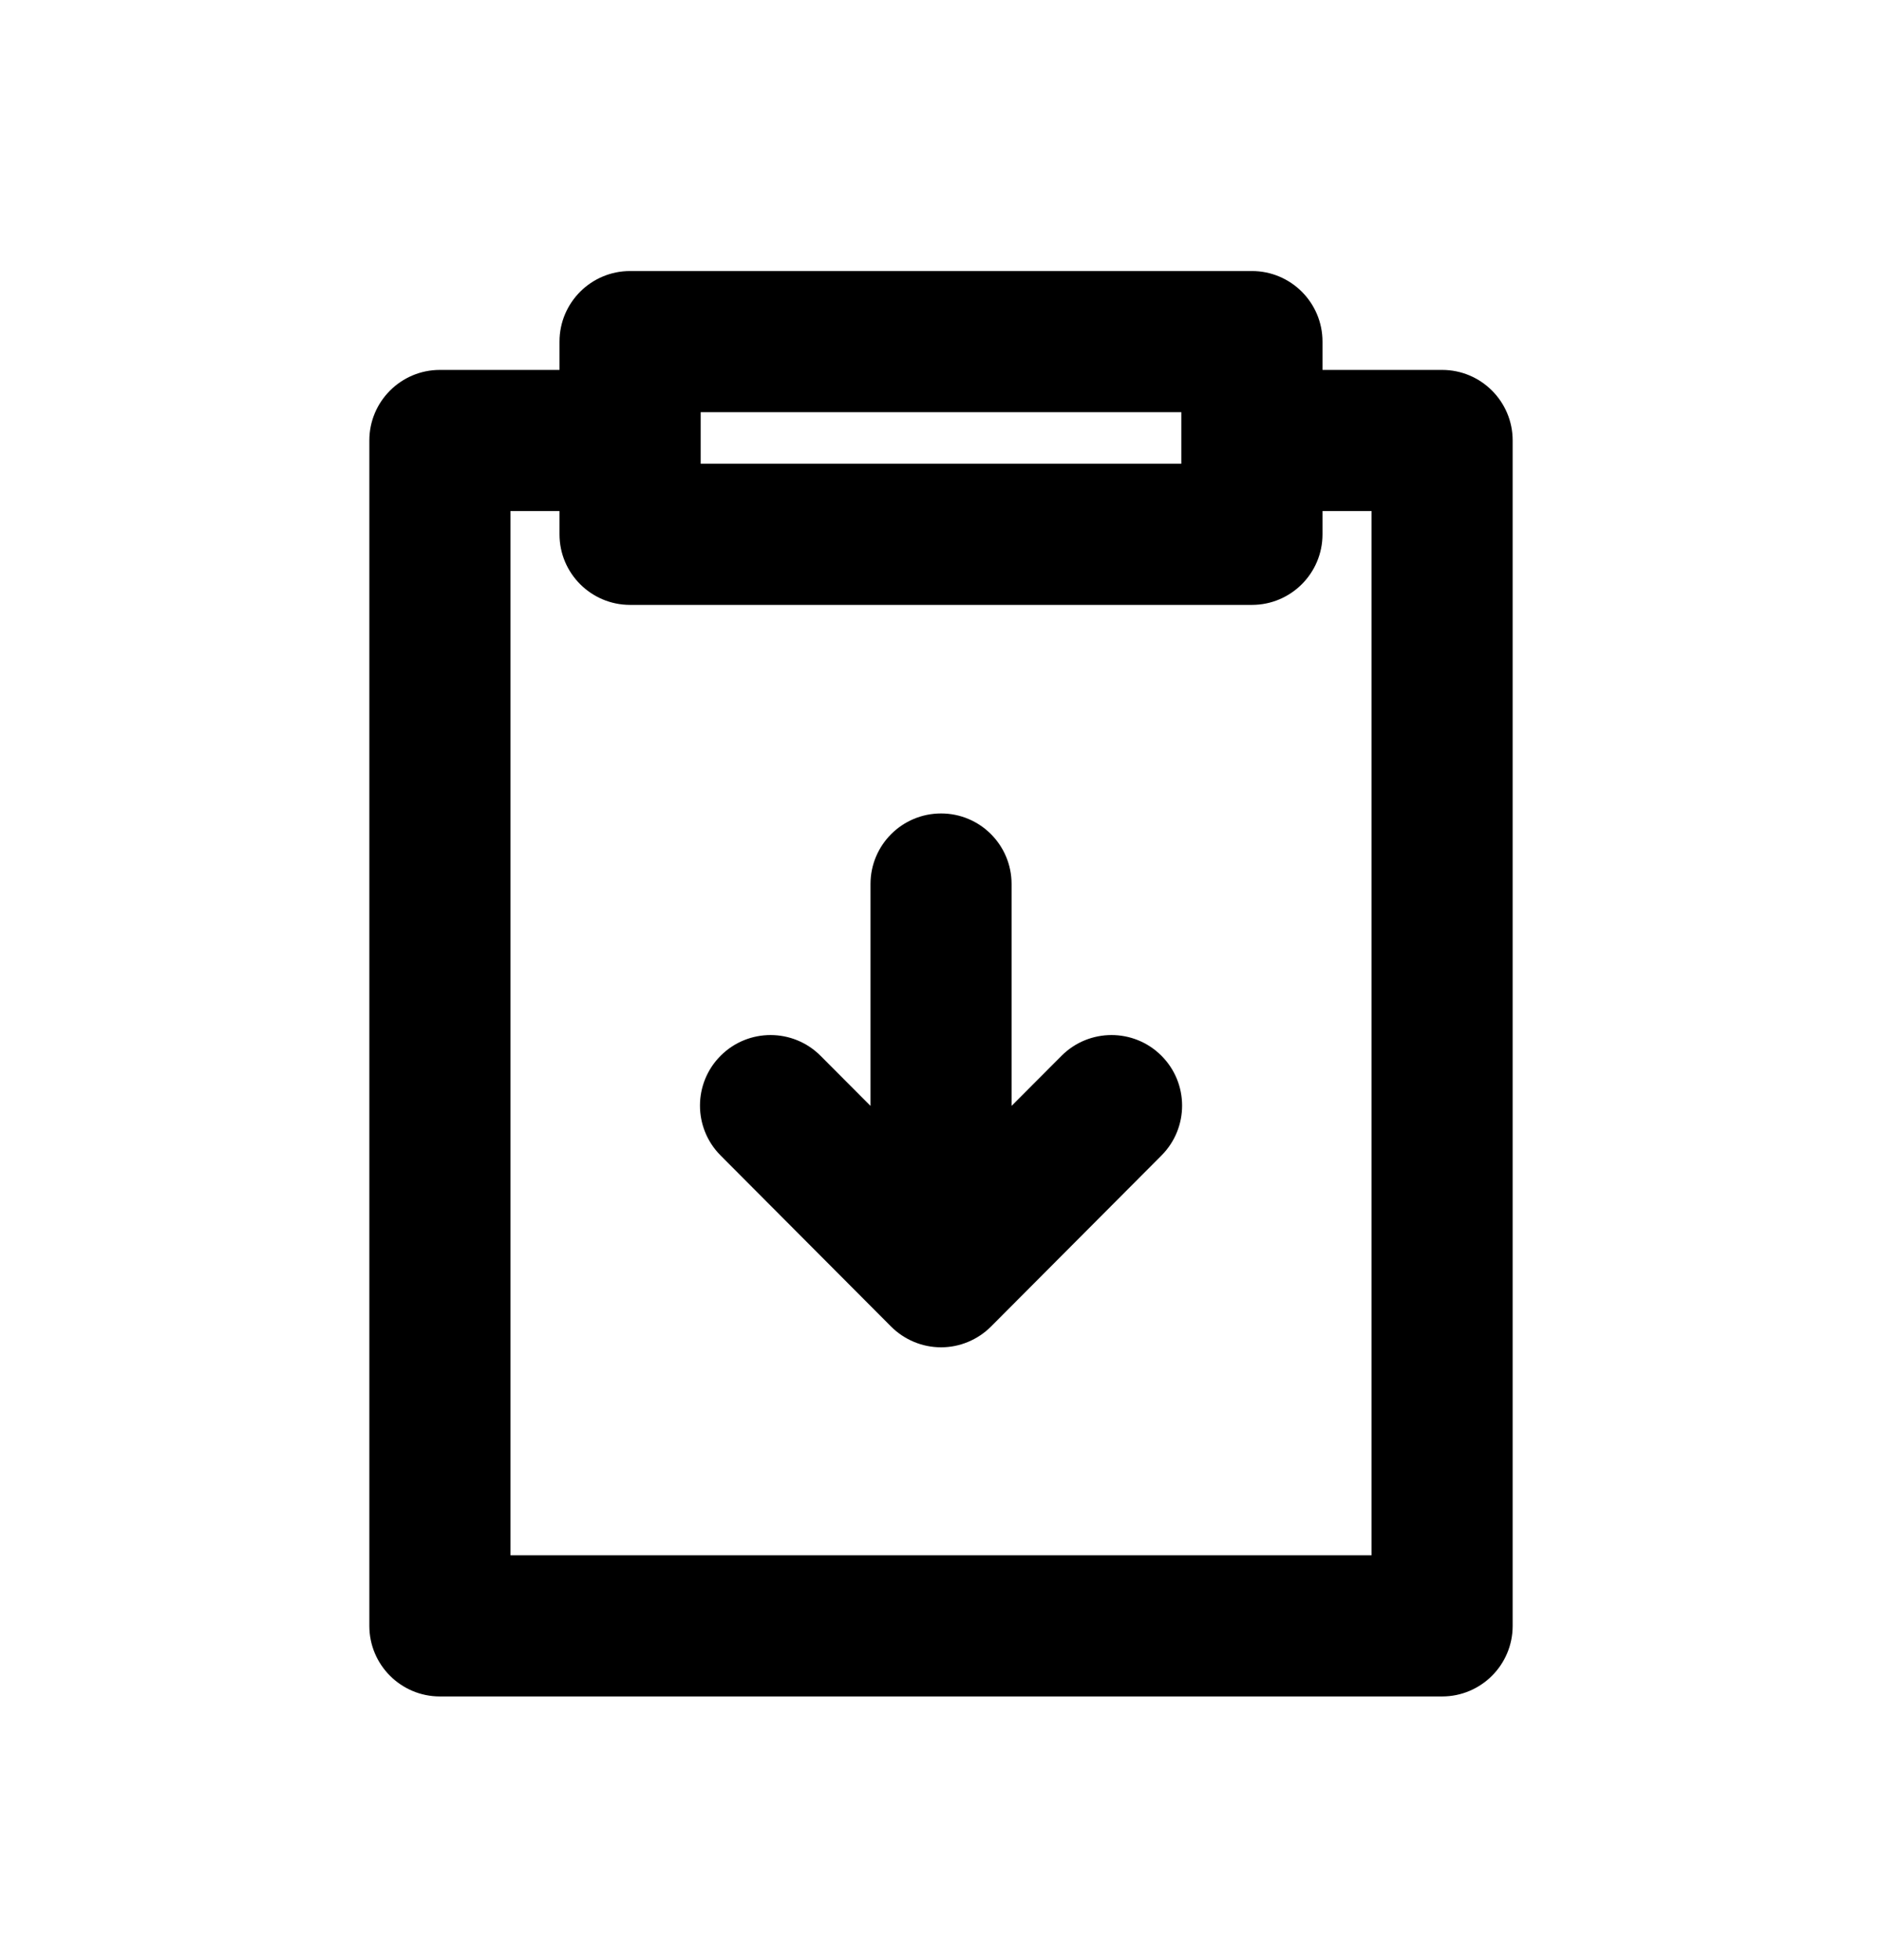 <svg width="24" height="25" viewBox="0 0 24 25" xmlns="http://www.w3.org/2000/svg"><path fill-rule="evenodd" clip-rule="evenodd" d="M7.135 4.357C7.135 3.86 7.538 3.457 8.035 3.457H15.965C16.462 3.457 16.865 3.86 16.865 4.357V4.718H18.39C18.887 4.718 19.29 5.121 19.29 5.618V20.737C19.29 21.234 18.887 21.637 18.39 21.637H5.61C5.113 21.637 4.71 21.234 4.71 20.737V5.618C4.71 5.121 5.113 4.718 5.61 4.718H7.135V4.357ZM16.865 6.815V6.518H17.49V19.837H6.51V6.518H7.135V6.815C7.135 7.312 7.538 7.715 8.035 7.715H15.965C16.462 7.715 16.865 7.312 16.865 6.815ZM8.935 5.257V5.915H15.065V5.257H8.935ZM14.812 14.737C15.163 14.384 15.162 13.815 14.81 13.464C14.458 13.113 13.888 13.114 13.537 13.466L12.9 14.105V11.275C12.9 10.778 12.498 10.375 12.001 10.375C11.504 10.375 11.101 10.778 11.101 11.275V14.105L10.464 13.466C10.113 13.114 9.543 13.113 9.191 13.464C8.839 13.815 8.838 14.384 9.189 14.737L11.363 16.919C11.532 17.088 11.761 17.184 12.001 17.184C12.24 17.184 12.469 17.088 12.638 16.919L14.812 14.737Z"/></svg>